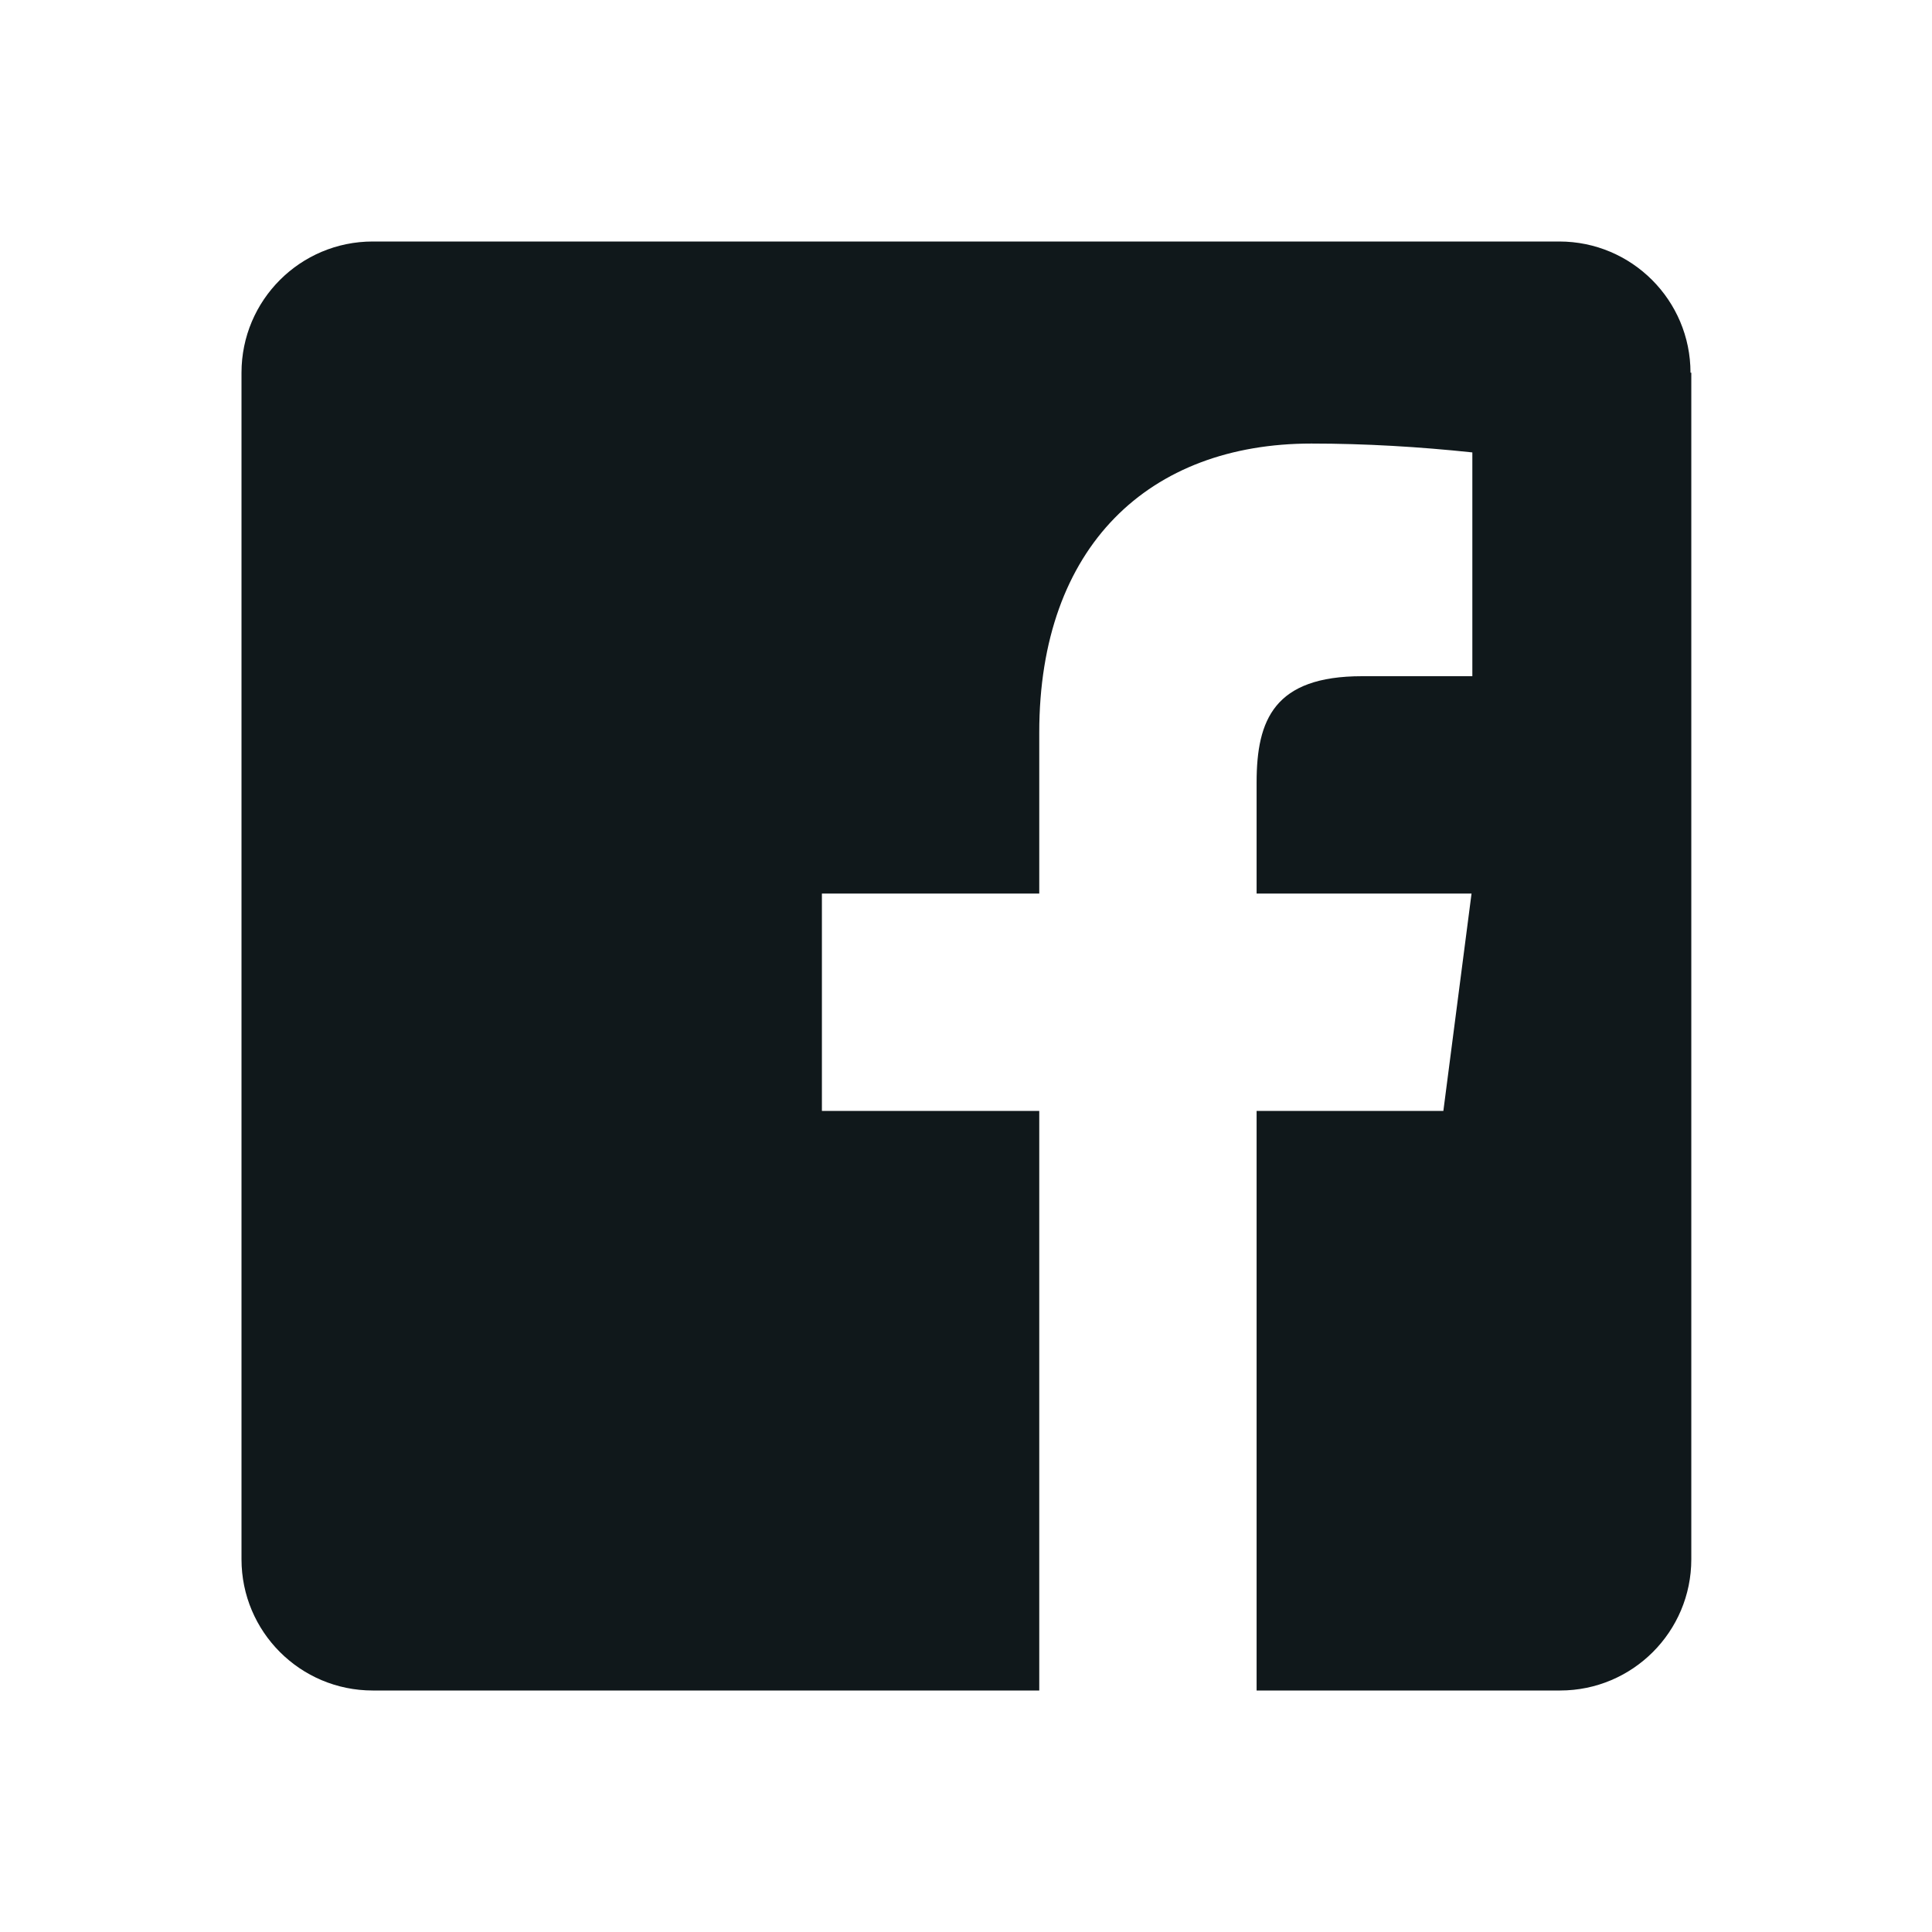 <svg width="24" height="24" viewBox="0 0 24 24" fill="none" xmlns="http://www.w3.org/2000/svg">
<path fill-rule="evenodd" clip-rule="evenodd" d="M21.01 4.63V19.37C21.01 20.27 20.28 21 19.38 21H15.61V13.8H17.93L18.28 11.1H15.61V9.72C15.61 8.94 15.83 8.4 16.92 8.4H18.29V5.62C17.63 5.55 16.96 5.51 16.29 5.51C14.28 5.51 12.91 6.78 12.91 9.1V11.1H10.21V13.8H12.91V21H4.63C3.73 21 3 20.27 3 19.37V4.63C3 3.73 3.73 3 4.63 3H19.37C20.27 3 21 3.73 21 4.63H21.01Z" fill="#10181B"/>
</svg>
